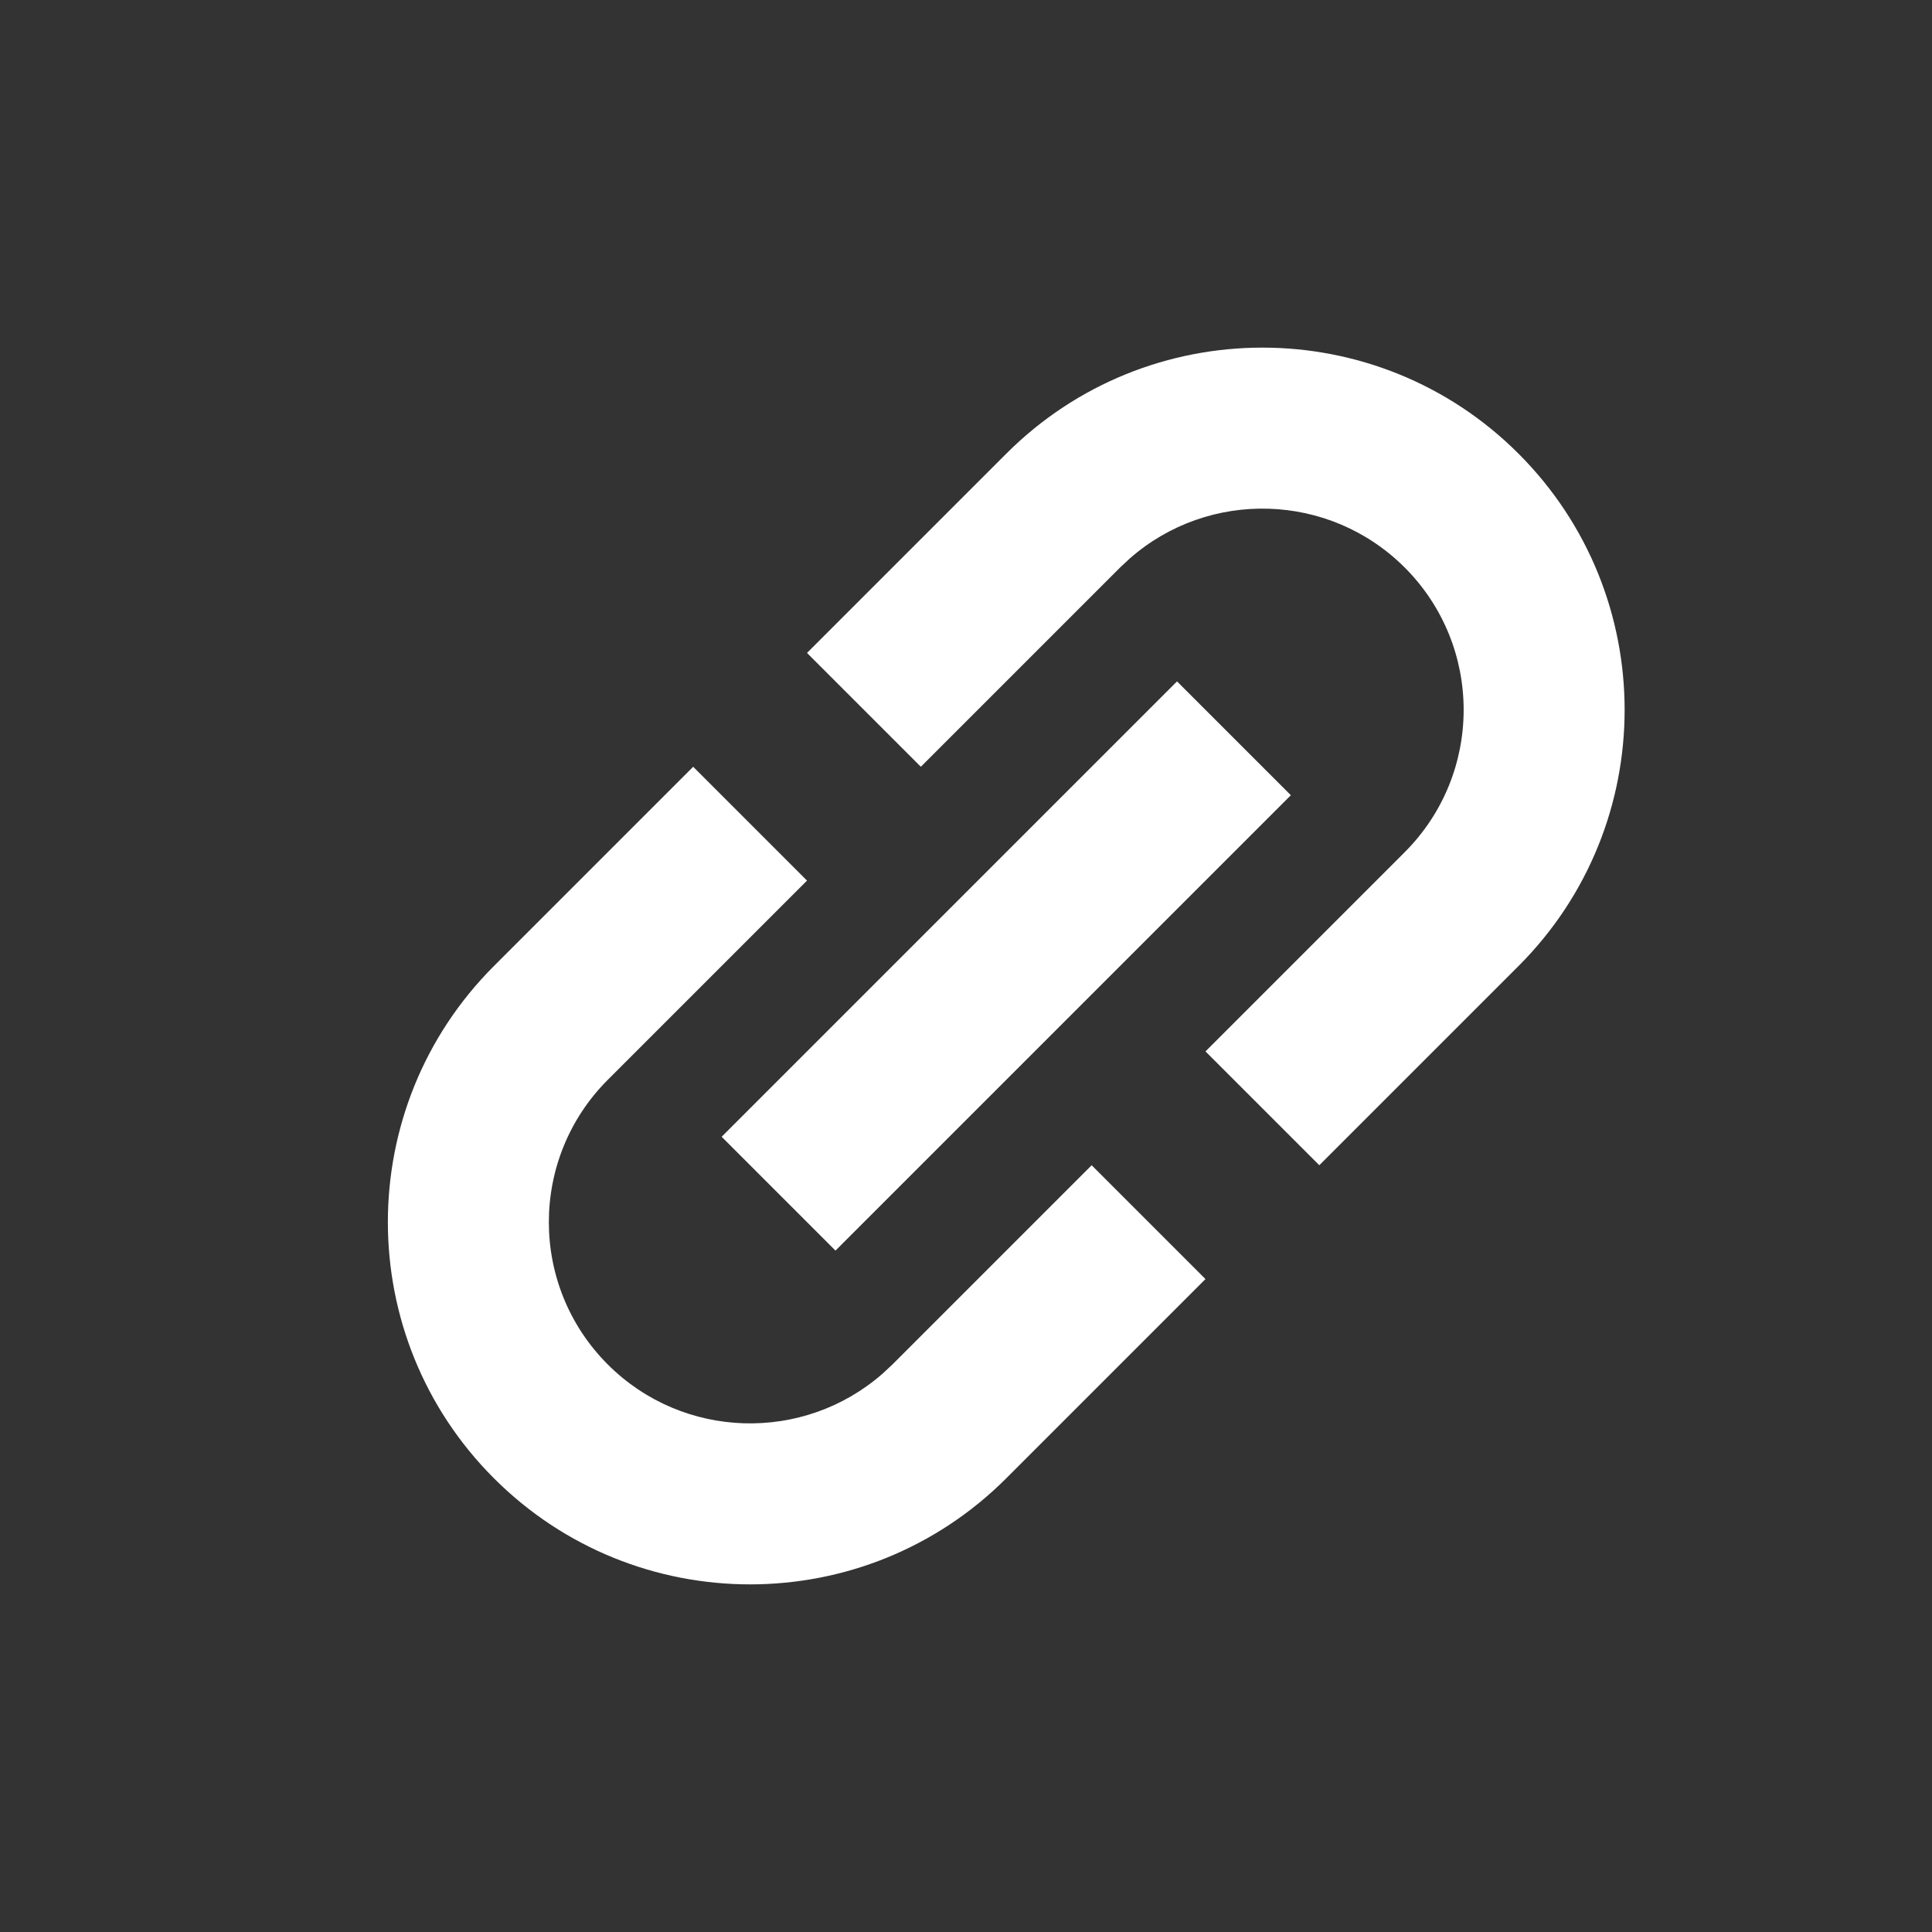 <?xml version="1.0" encoding="UTF-8"?>
<svg width="24px" height="24px" viewBox="0 0 24 24" version="1.1" xmlns="http://www.w3.org/2000/svg" xmlns:xlink="http://www.w3.org/1999/xlink">
    <rect x="0" y="0" width="24" height="24" fill="#333333" stroke="none"/>
    <title>permalink</title>
    <g id="permalink" stroke="none" stroke-width="1" fill="none" fill-rule="evenodd">
        <polygon id="Line-6-Copy-2" fill="#FFFFFF" fill-rule="nonzero" transform="translate(12.5, 12) rotate(45) translate(-12.5, -12) " points="13.5 8 13.5 16 11.5 16 11.5 8"></polygon>
        <path d="M14.975,15.889 L12.5,18.364 C10.743,20.121 7.893,20.121 6.136,18.364 C4.379,16.607 4.379,13.757 6.136,12 L8.611,9.525 L10.025,10.939 L7.55,13.414 C6.574,14.391 6.574,15.973 7.55,16.95 C8.488,17.887 9.984,17.924 10.966,17.062 L11.086,16.95 L13.561,14.475 L14.975,15.889 Z M18.864,5.636 C20.621,7.393 20.621,10.243 18.864,12 L16.389,14.475 L14.975,13.061 L17.45,10.586 C18.426,9.609 18.426,8.027 17.45,7.05 C16.512,6.113 15.016,6.076 14.034,6.938 L13.914,7.05 L11.439,9.525 L10.025,8.111 L12.5,5.636 C14.257,3.879 17.107,3.879 18.864,5.636 Z" id="Shape" fill="#FFFFFF"></path>
    </g>
</svg>